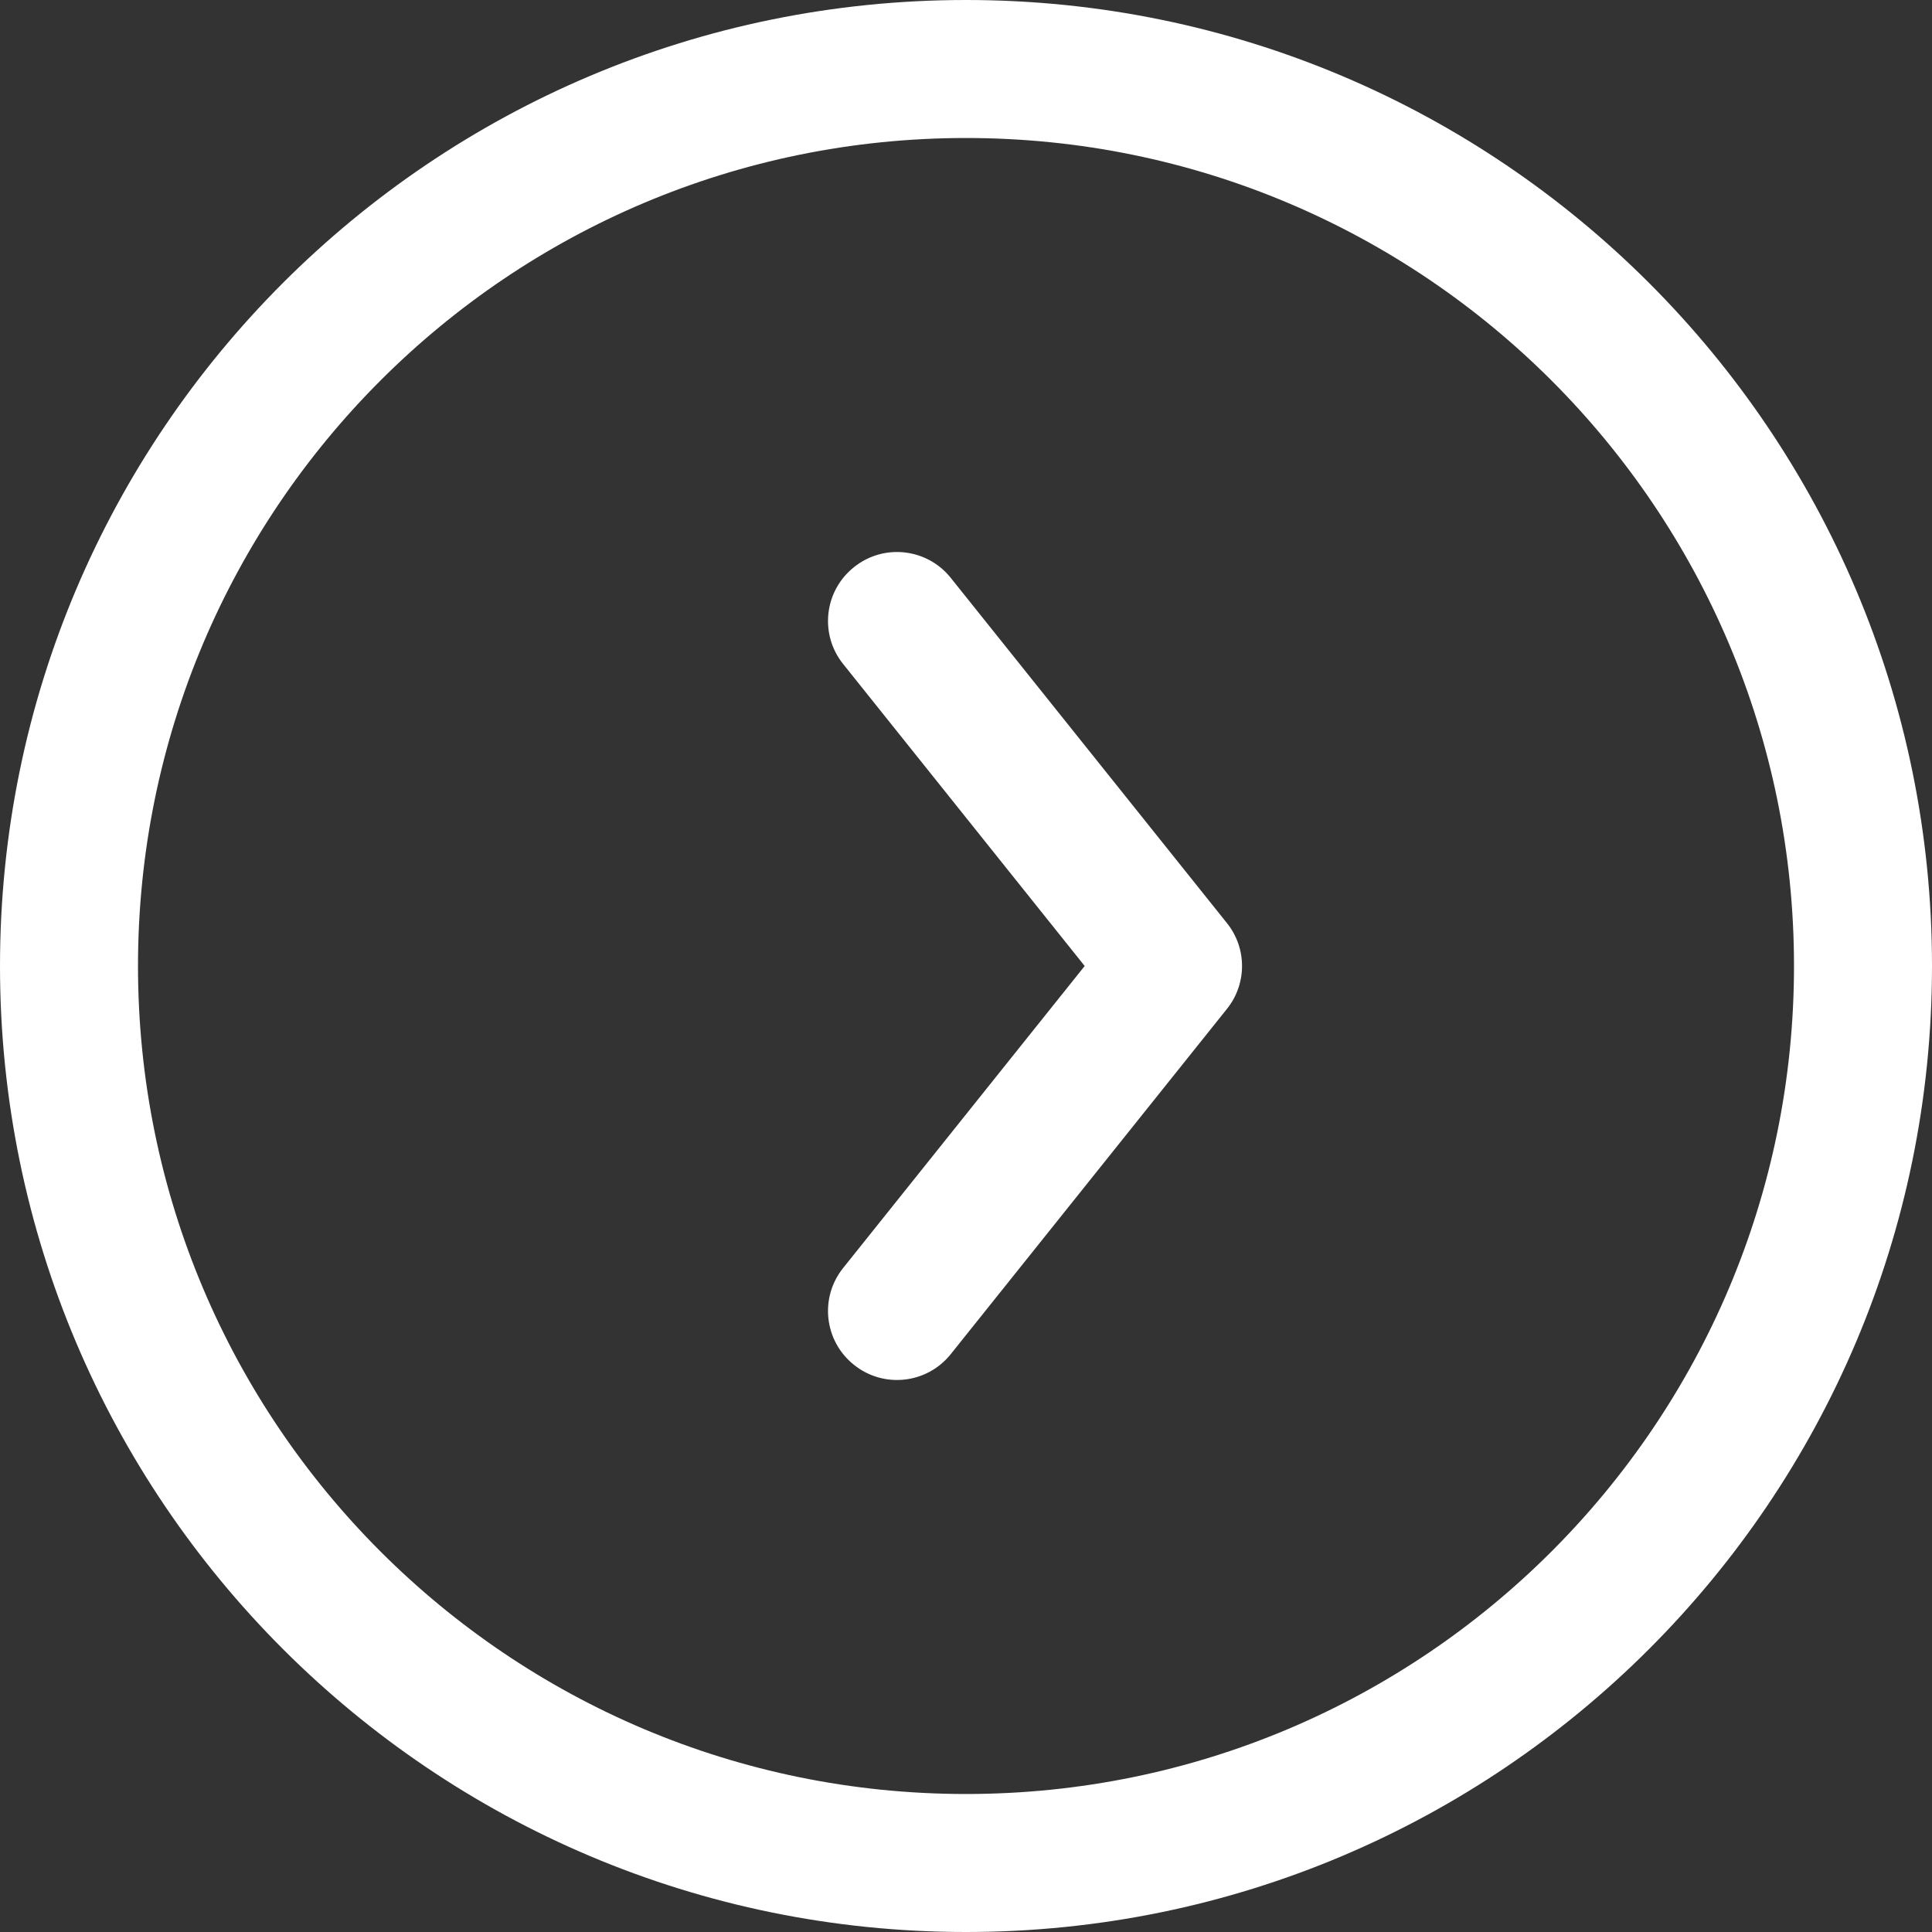 <svg width="14" height="14" viewBox="0 0 14 14" fill="none" xmlns="http://www.w3.org/2000/svg">
<rect x="0" y="0" width="14" height="14" fill="#333333" stroke="none"/>
<path fill-rule="evenodd" clip-rule="evenodd" d="M6.188 9.89C5.972 9.718 5.937 9.403 6.11 9.188L7.86 7L6.11 4.812C5.937 4.597 5.972 4.282 6.188 4.11C6.403 3.937 6.718 3.972 6.89 4.188L8.89 6.688C9.037 6.87 9.037 7.13 8.89 7.312L6.89 9.812C6.718 10.028 6.403 10.063 6.188 9.89Z" fill="white"/>
<path fill-rule="evenodd" clip-rule="evenodd" d="M7 1C3.686 1 1 3.686 1 7C1 10.314 3.686 13 7 13C10.314 13 13 10.314 13 7C13 3.686 10.314 1 7 1ZM0 7C0 3.134 3.134 0 7 0C10.866 0 14 3.134 14 7C14 10.866 10.866 14 7 14C3.134 14 0 10.866 0 7Z" fill="white"/>
</svg>
